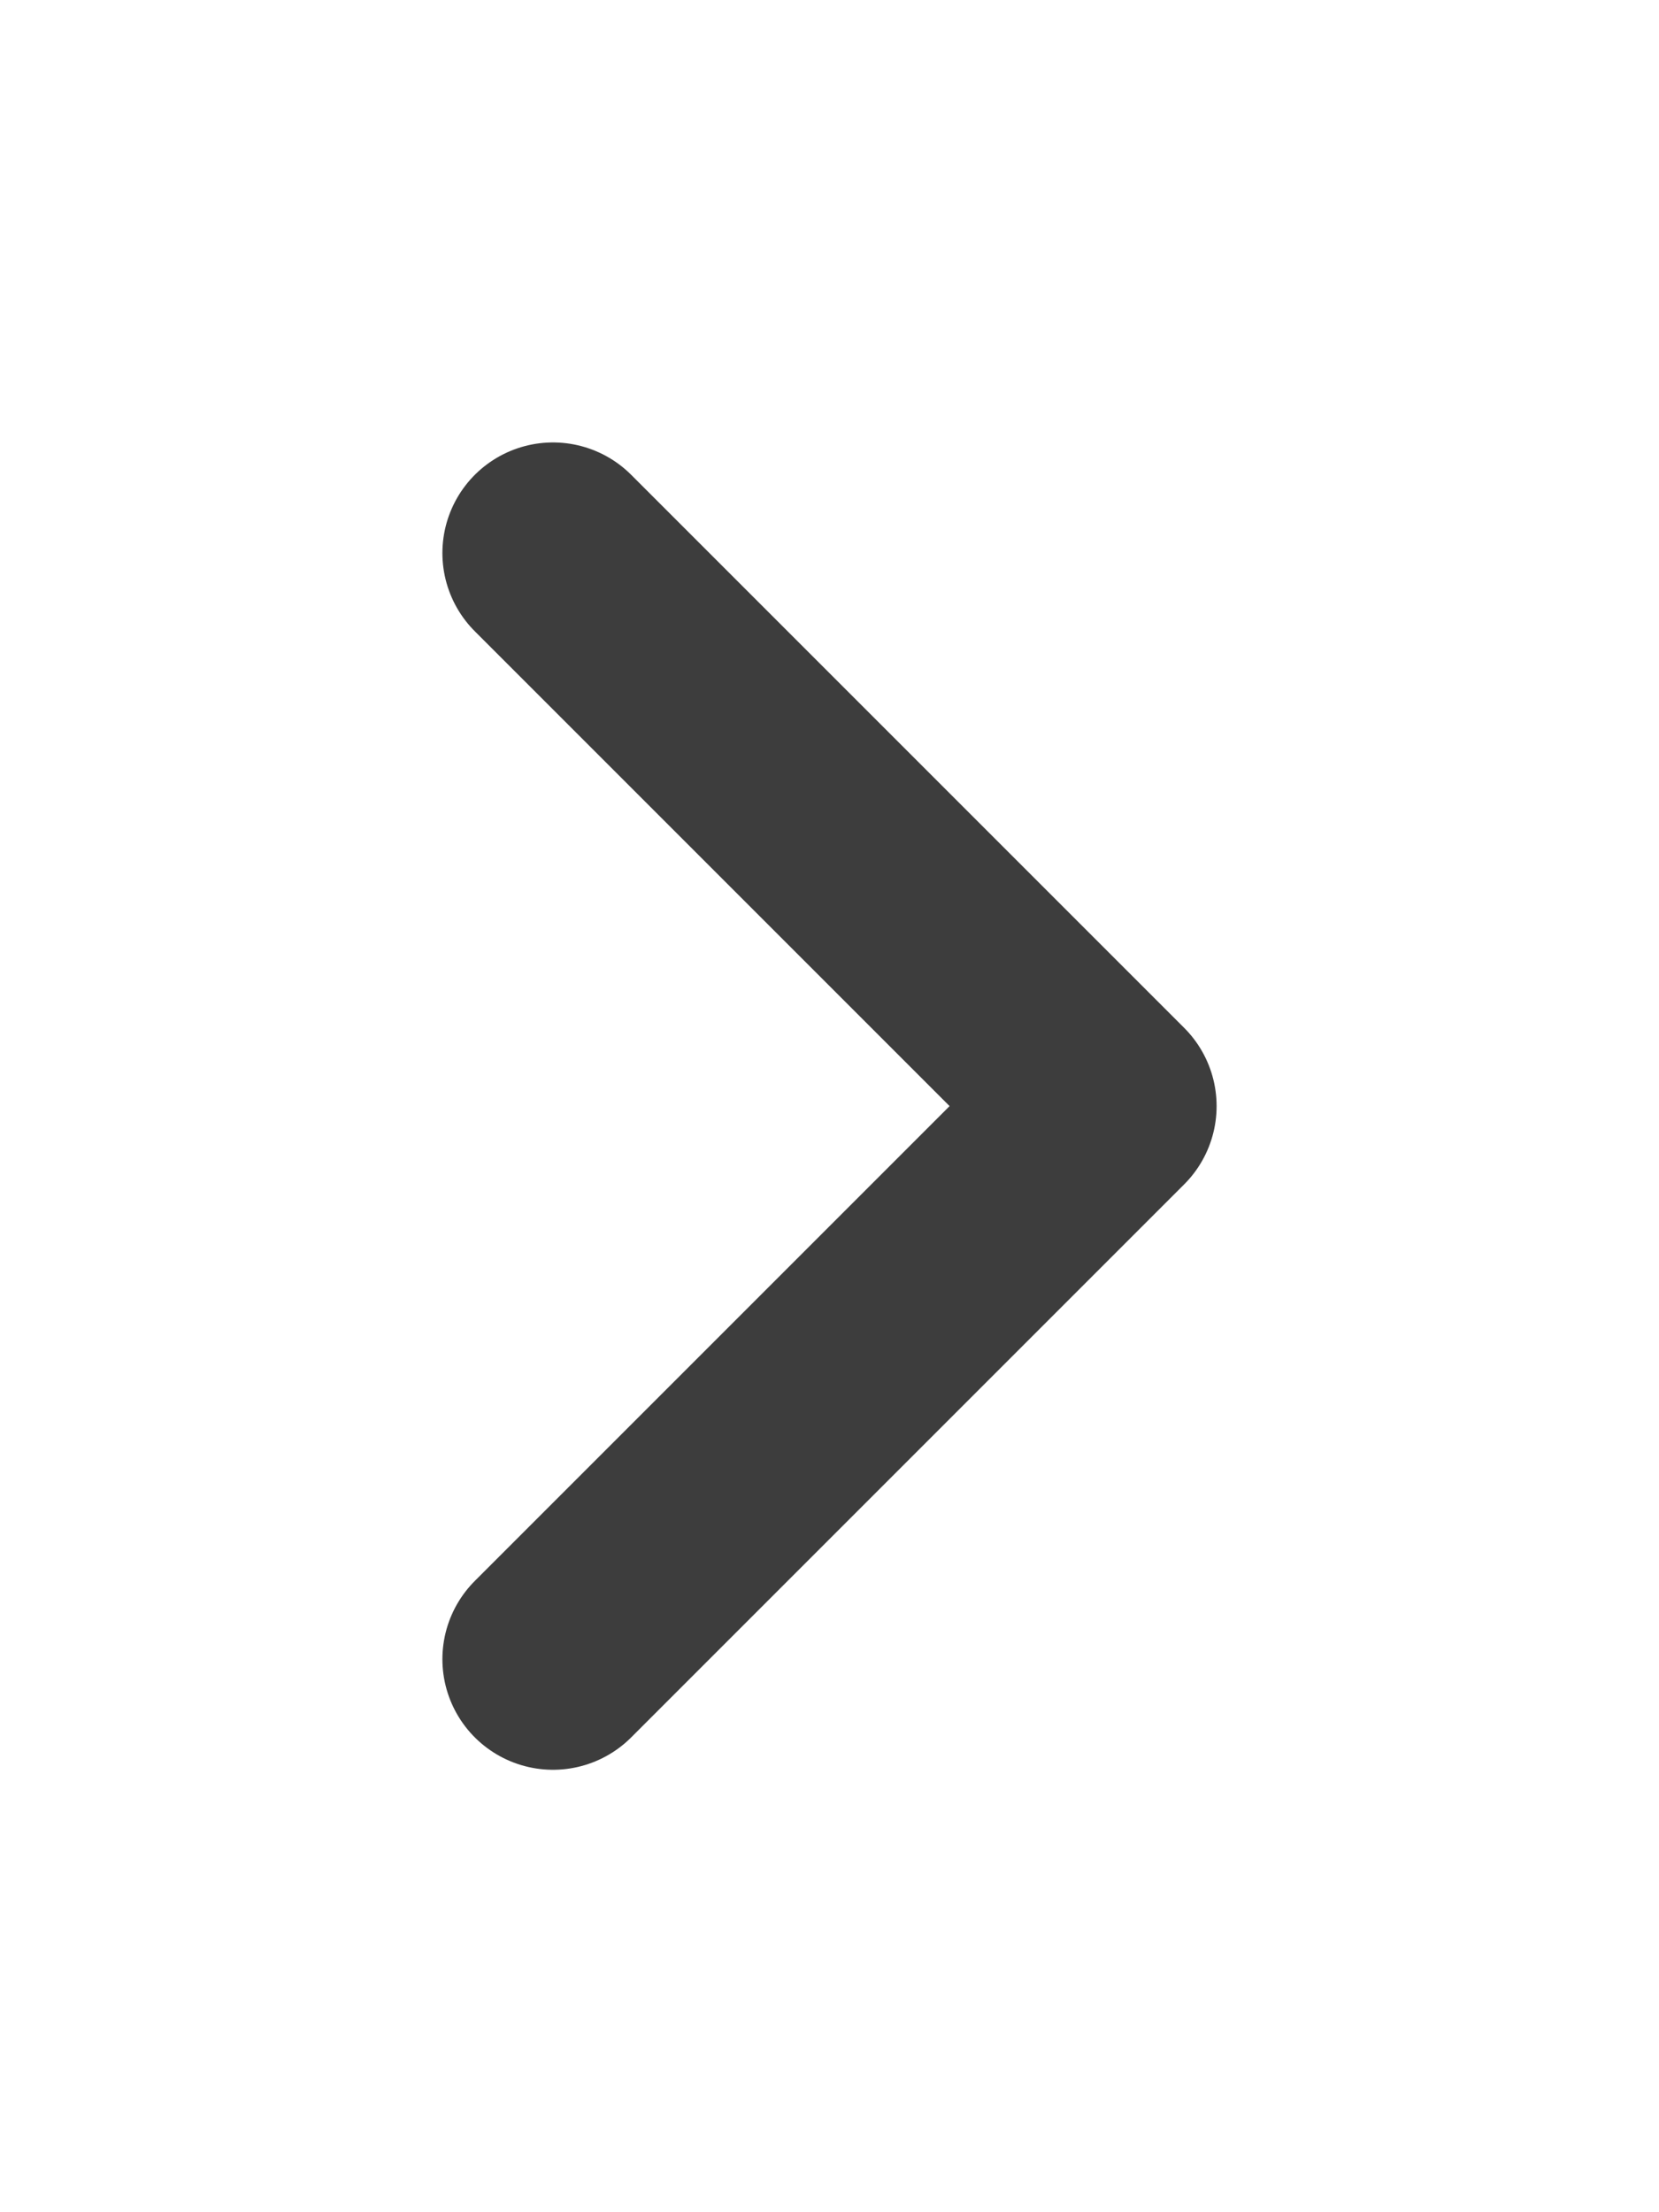 <svg width="15" height="20" viewBox="0 0 15 20" fill="none" xmlns="http://www.w3.org/2000/svg">
<g filter="url(#filter0_d_278_1571)">
<path d="M5 1L10 6L5 11" stroke="#3D3D3D" stroke-width="2" stroke-linecap="round" stroke-linejoin="round"/>
</g>
<defs>
<filter id="filter0_d_278_1571" x="0" y="0" width="15" height="20" filterUnits="userSpaceOnUse" color-interpolation-filters="sRGB">
<feFlood flood-opacity="0" result="BackgroundImageFix"/>
<feColorMatrix in="SourceAlpha" type="matrix" values="0 0 0 0 0 0 0 0 0 0 0 0 0 0 0 0 0 0 127 0" result="hardAlpha"/>
<feOffset dy="4"/>
<feGaussianBlur stdDeviation="2"/>
<feComposite in2="hardAlpha" operator="out"/>
<feColorMatrix type="matrix" values="0 0 0 0 0 0 0 0 0 0 0 0 0 0 0 0 0 0 0.25 0"/>
<feBlend mode="normal" in2="BackgroundImageFix" result="effect1_dropShadow_278_1571"/>
<feBlend mode="normal" in="SourceGraphic" in2="effect1_dropShadow_278_1571" result="shape"/>
</filter>
</defs>
</svg>
